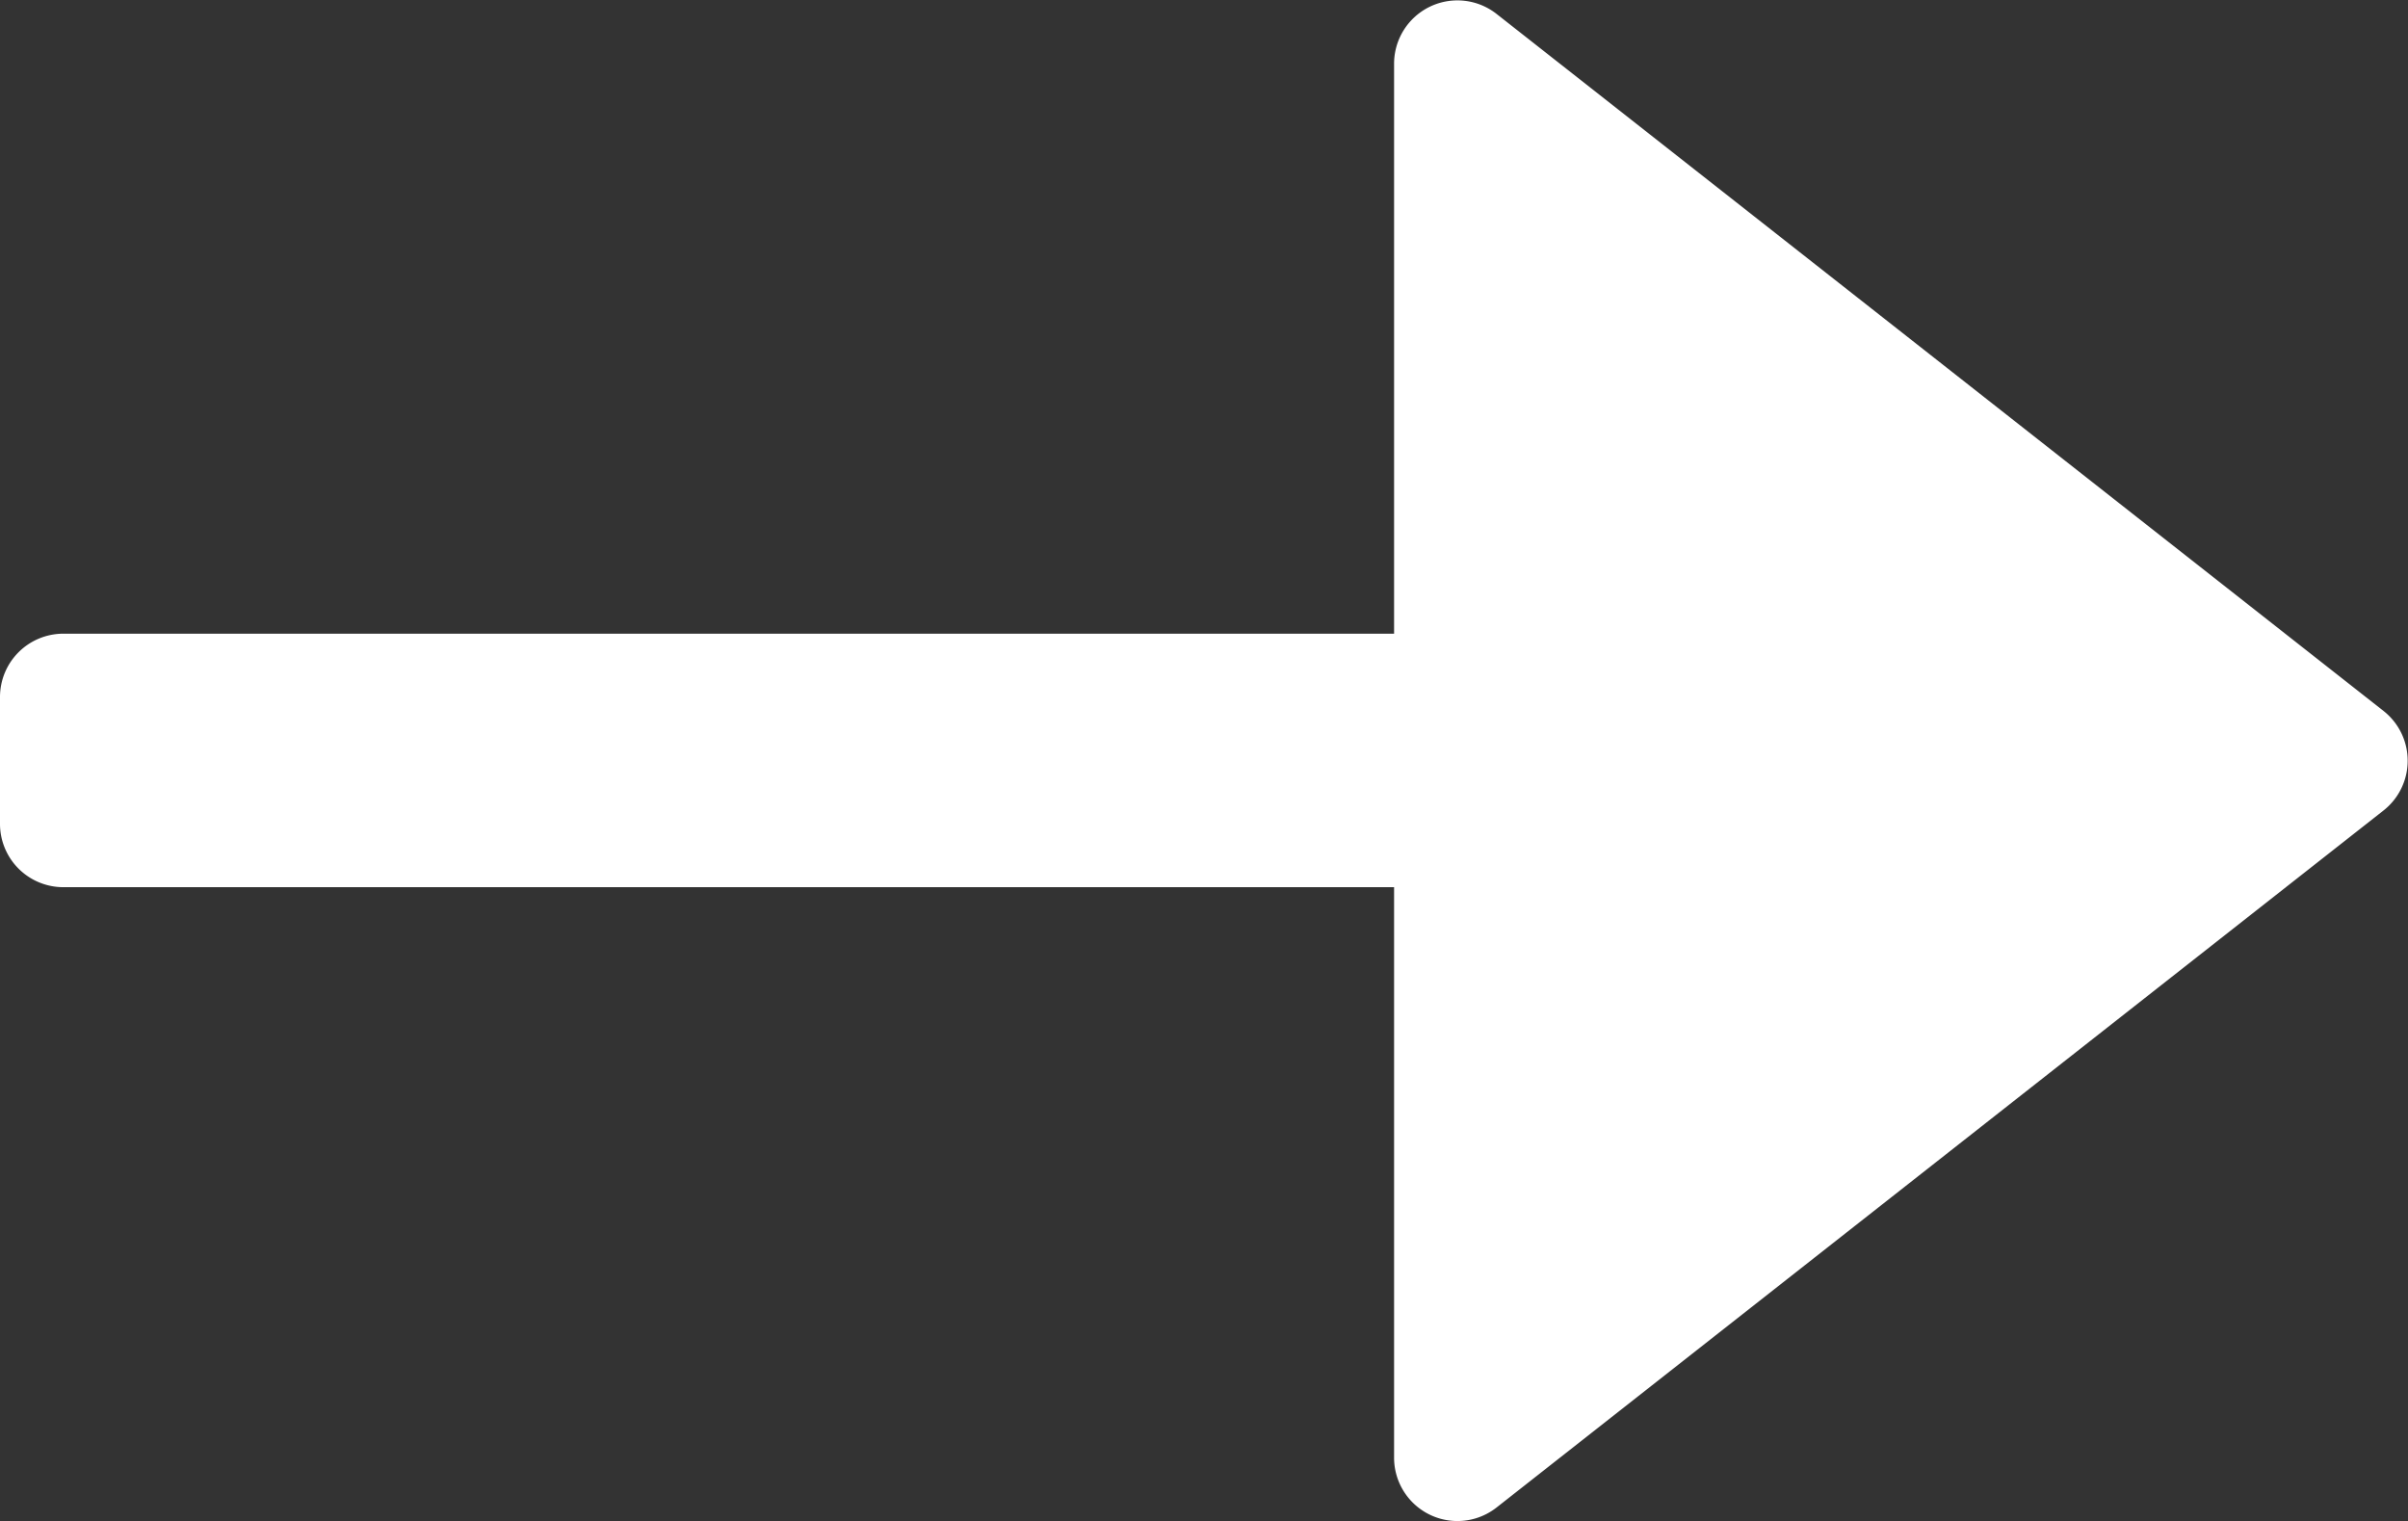 <svg xmlns="http://www.w3.org/2000/svg" width="21.859" height="13.806" viewBox="0 0 21.859 13.806">
    <rect x="0" y="0" width="21.859" height="13.806" fill="#333333" stroke="none"/>
    <defs>
        <style>
            .cls-1{fill:#fff}
        </style>
    </defs>
    <g id="square-download" transform="rotate(-90 10.067 11.067)">
        <path id="Path_70" d="M25.231 13.655h-5.177V1.575A.575.575 0 0 0 19.478 1h-1.15a.575.575 0 0 0-.575.575v12.08h-5.178a.575.575 0 0 0-.452.931l6.328 8.053a.575.575 0 0 0 .9 0l6.328-8.053a.575.575 0 0 0-.452-.931z" class="cls-1" data-name="Path 70" transform="translate(-4.672)"/>
    </g>
</svg>
